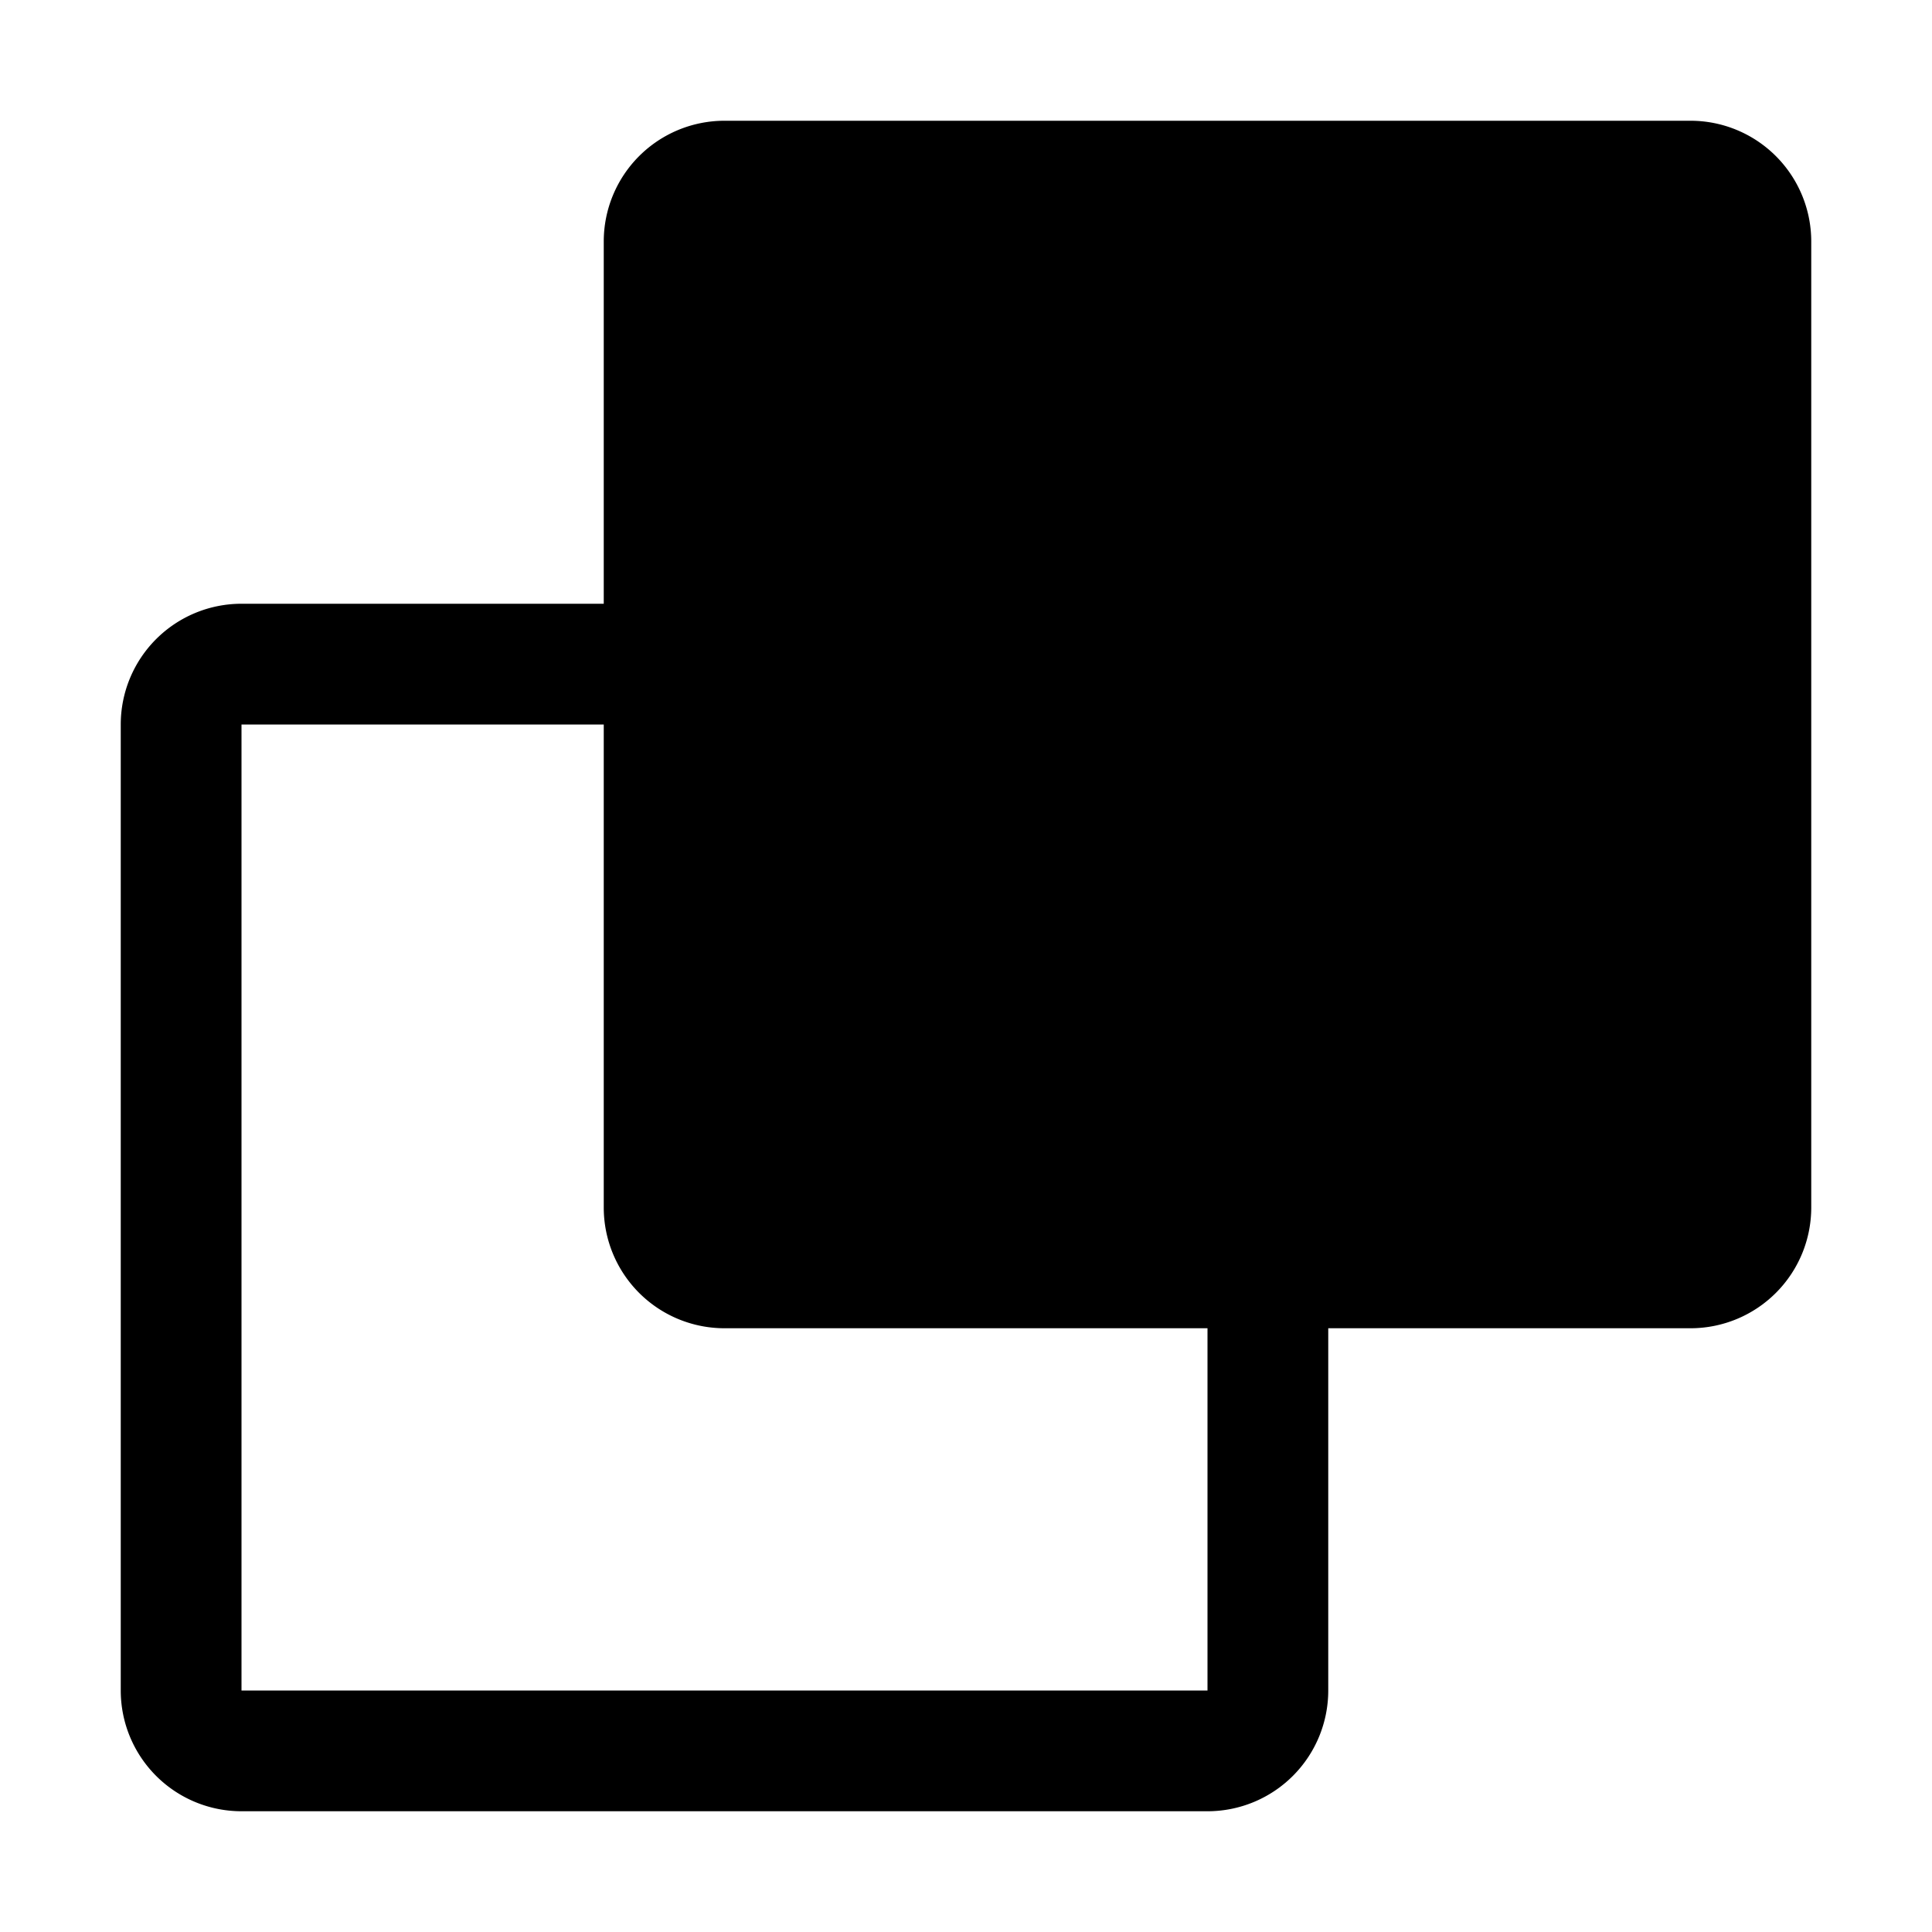 <svg width="32" height="32" fill="none" viewBox="0 0 32 32" xmlns="http://www.w3.org/2000/svg">
  <path fill="currentColor" d="M12 2h16a2 2 0 0 1 2 2v16a2 2 0 0 1-2 2h-6v6a2 2 0 0 1-2 2H4a2 2 0 0 1-2-2V12a2 2 0 0 1 2-2h6V4a2 2 0 0 1 2-2Zm-2 10H4v16h16v-6h-8a2 2 0 0 1-2-2v-8Zm10 8h-8v-8h8v8Zm2 0v-8a2 2 0 0 0-2-2h-8V4h16v16h-6Z" clip-rule="evenodd"/>
</svg>
